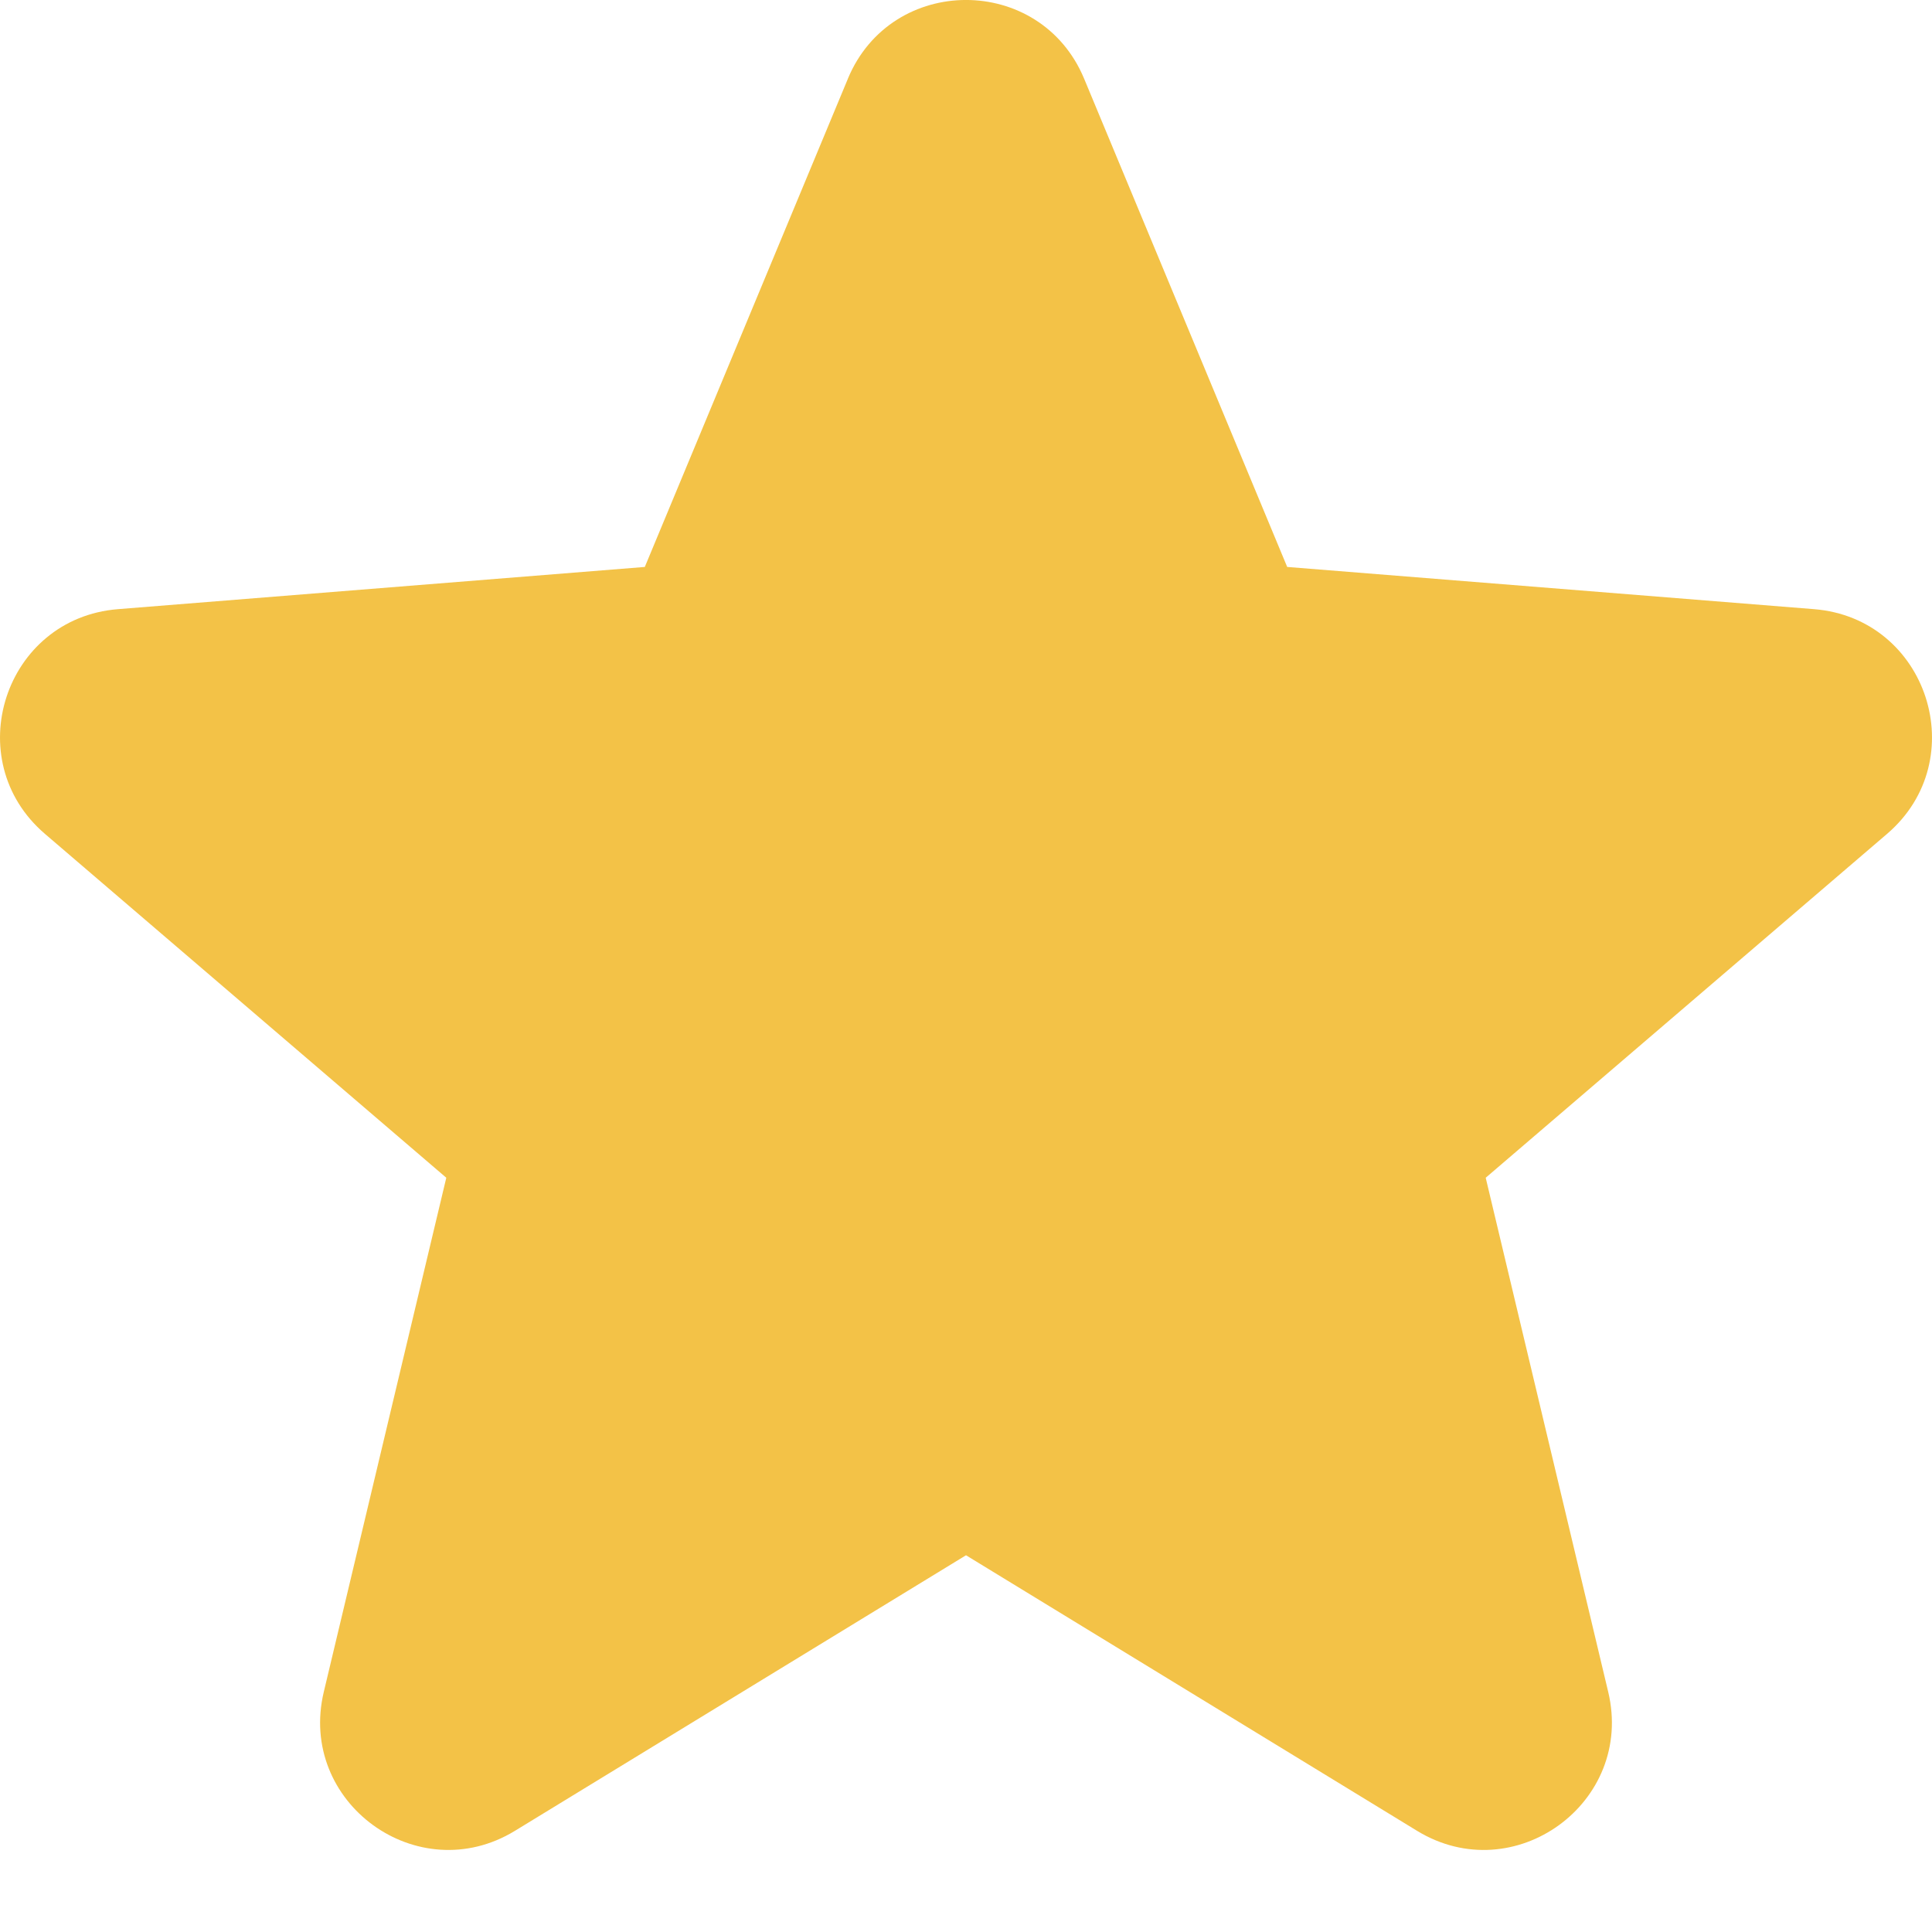<svg width="20" height="20" viewBox="0 0 20 20" fill="none" xmlns="http://www.w3.org/2000/svg">
<g clip-path="url(#clip0_2166_979)">
<path fill-rule="evenodd" clip-rule="evenodd" d="M8.777 0.815C9.229 -0.272 10.771 -0.272 11.223 0.815L13.325 5.869L18.779 6.306C19.954 6.4 20.43 7.865 19.535 8.632L15.38 12.192L16.648 17.514C16.922 18.661 15.675 19.566 14.67 18.953L10 16.1L5.33 18.953C4.325 19.566 3.078 18.66 3.352 17.514L4.62 12.192L0.465 8.632C-0.43 7.865 0.046 6.4 1.221 6.306L6.675 5.869L8.777 0.816V0.815Z" fill="#F3C247"/>
</g>
<defs>
<clipPath id="clip0_2166_979">
<rect width="20" height="20" fill="white"/>
</clipPath>
</defs>
</svg>
